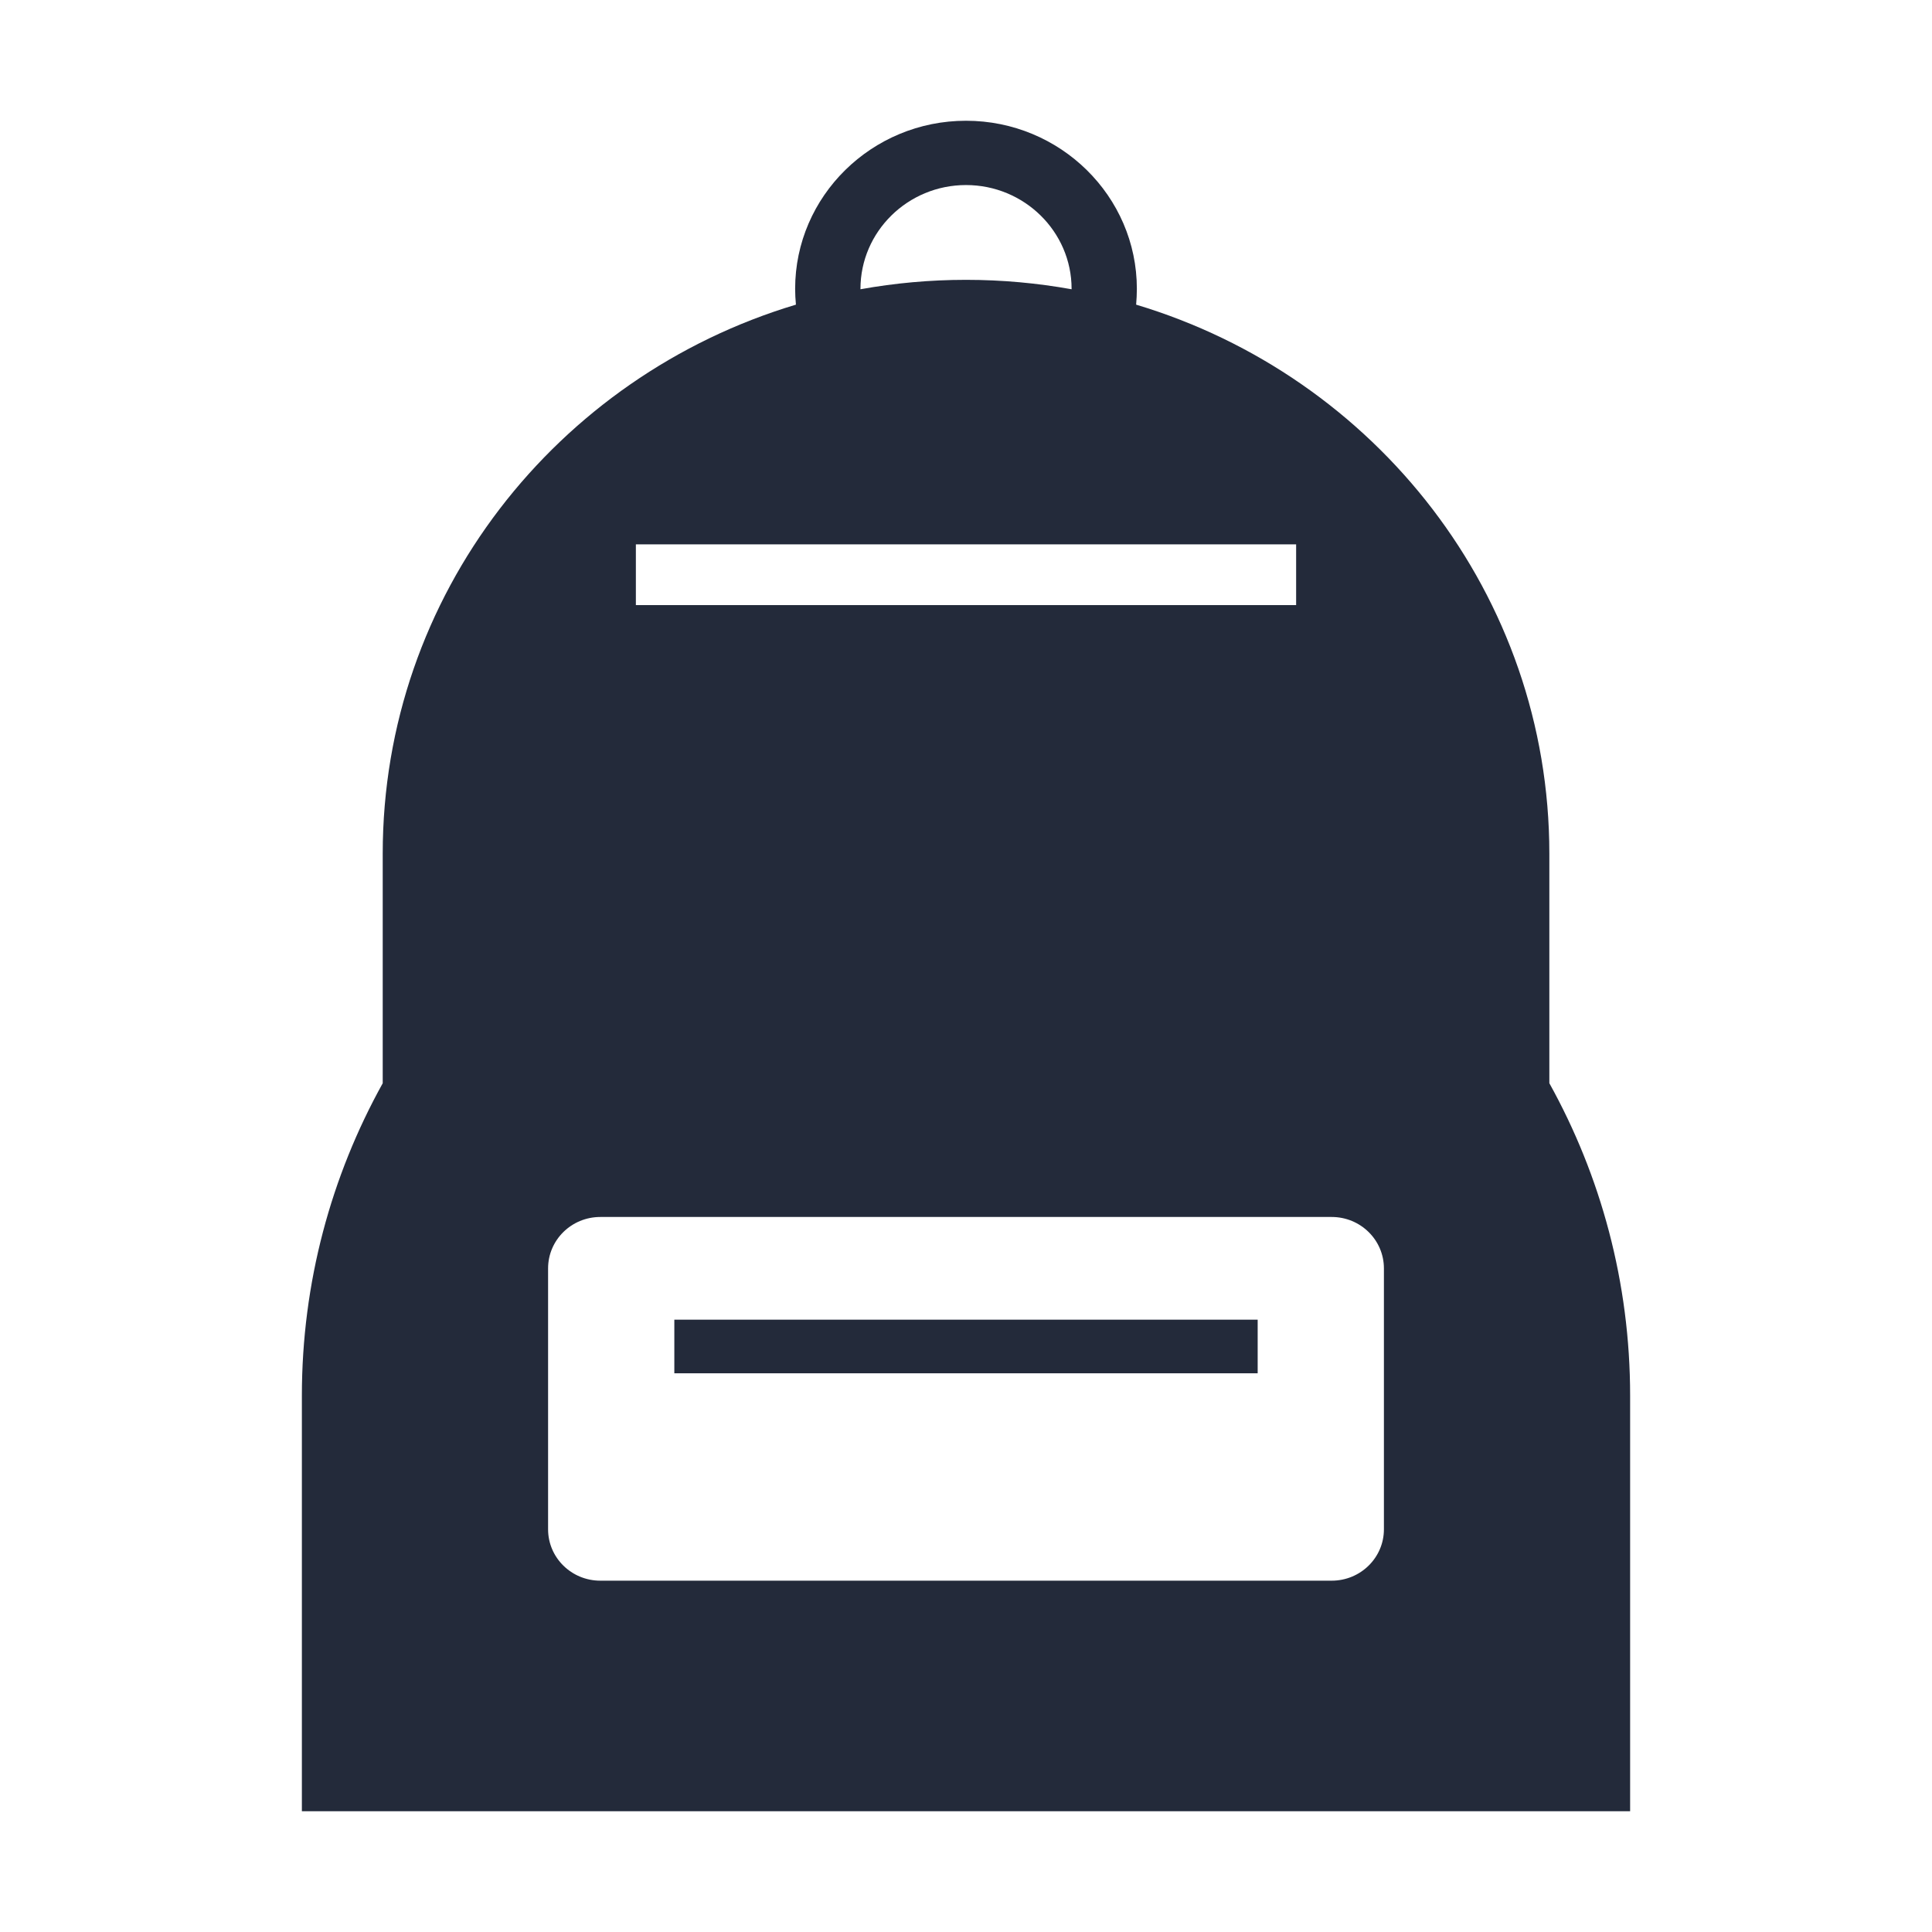 <svg viewBox="0 0 32 32" fill="none" xmlns="http://www.w3.org/2000/svg">
    <path d="M25.662 17.941V14.139C25.662 9.854 22.779 6.233 18.818 5.046C18.825 4.96 18.83 4.872 18.83 4.784C18.83 3.249 17.56 2 16 2C14.44 2 13.17 3.249 13.17 4.784C13.17 4.872 13.175 4.96 13.183 5.046C9.221 6.233 6.339 9.854 6.339 14.139V17.942C5.486 19.479 5 21.242 5 23.117V30H27V23.117C27 21.242 26.515 19.478 25.662 17.941ZM14.252 4.784C14.252 3.836 15.036 3.065 16 3.065C16.964 3.065 17.749 3.836 17.749 4.784V4.791C17.181 4.689 16.597 4.635 16 4.635C15.403 4.635 14.818 4.689 14.252 4.791V4.784ZM10.532 9.016H21.468V10.022H10.532V9.016ZM22.922 25.33C22.922 25.8 22.535 26.181 22.057 26.181L9.943 26.181C9.465 26.181 9.078 25.8 9.078 25.33V21.009C9.078 20.538 9.465 20.157 9.943 20.157H22.057C22.535 20.157 22.922 20.538 22.922 21.009V25.33Z" stroke="none" fill="#232A3A"/>
    <path d="M11.169 21.858H20.831V22.746H11.169V21.858Z" stroke="none" fill="#232A3A"/>
</svg>